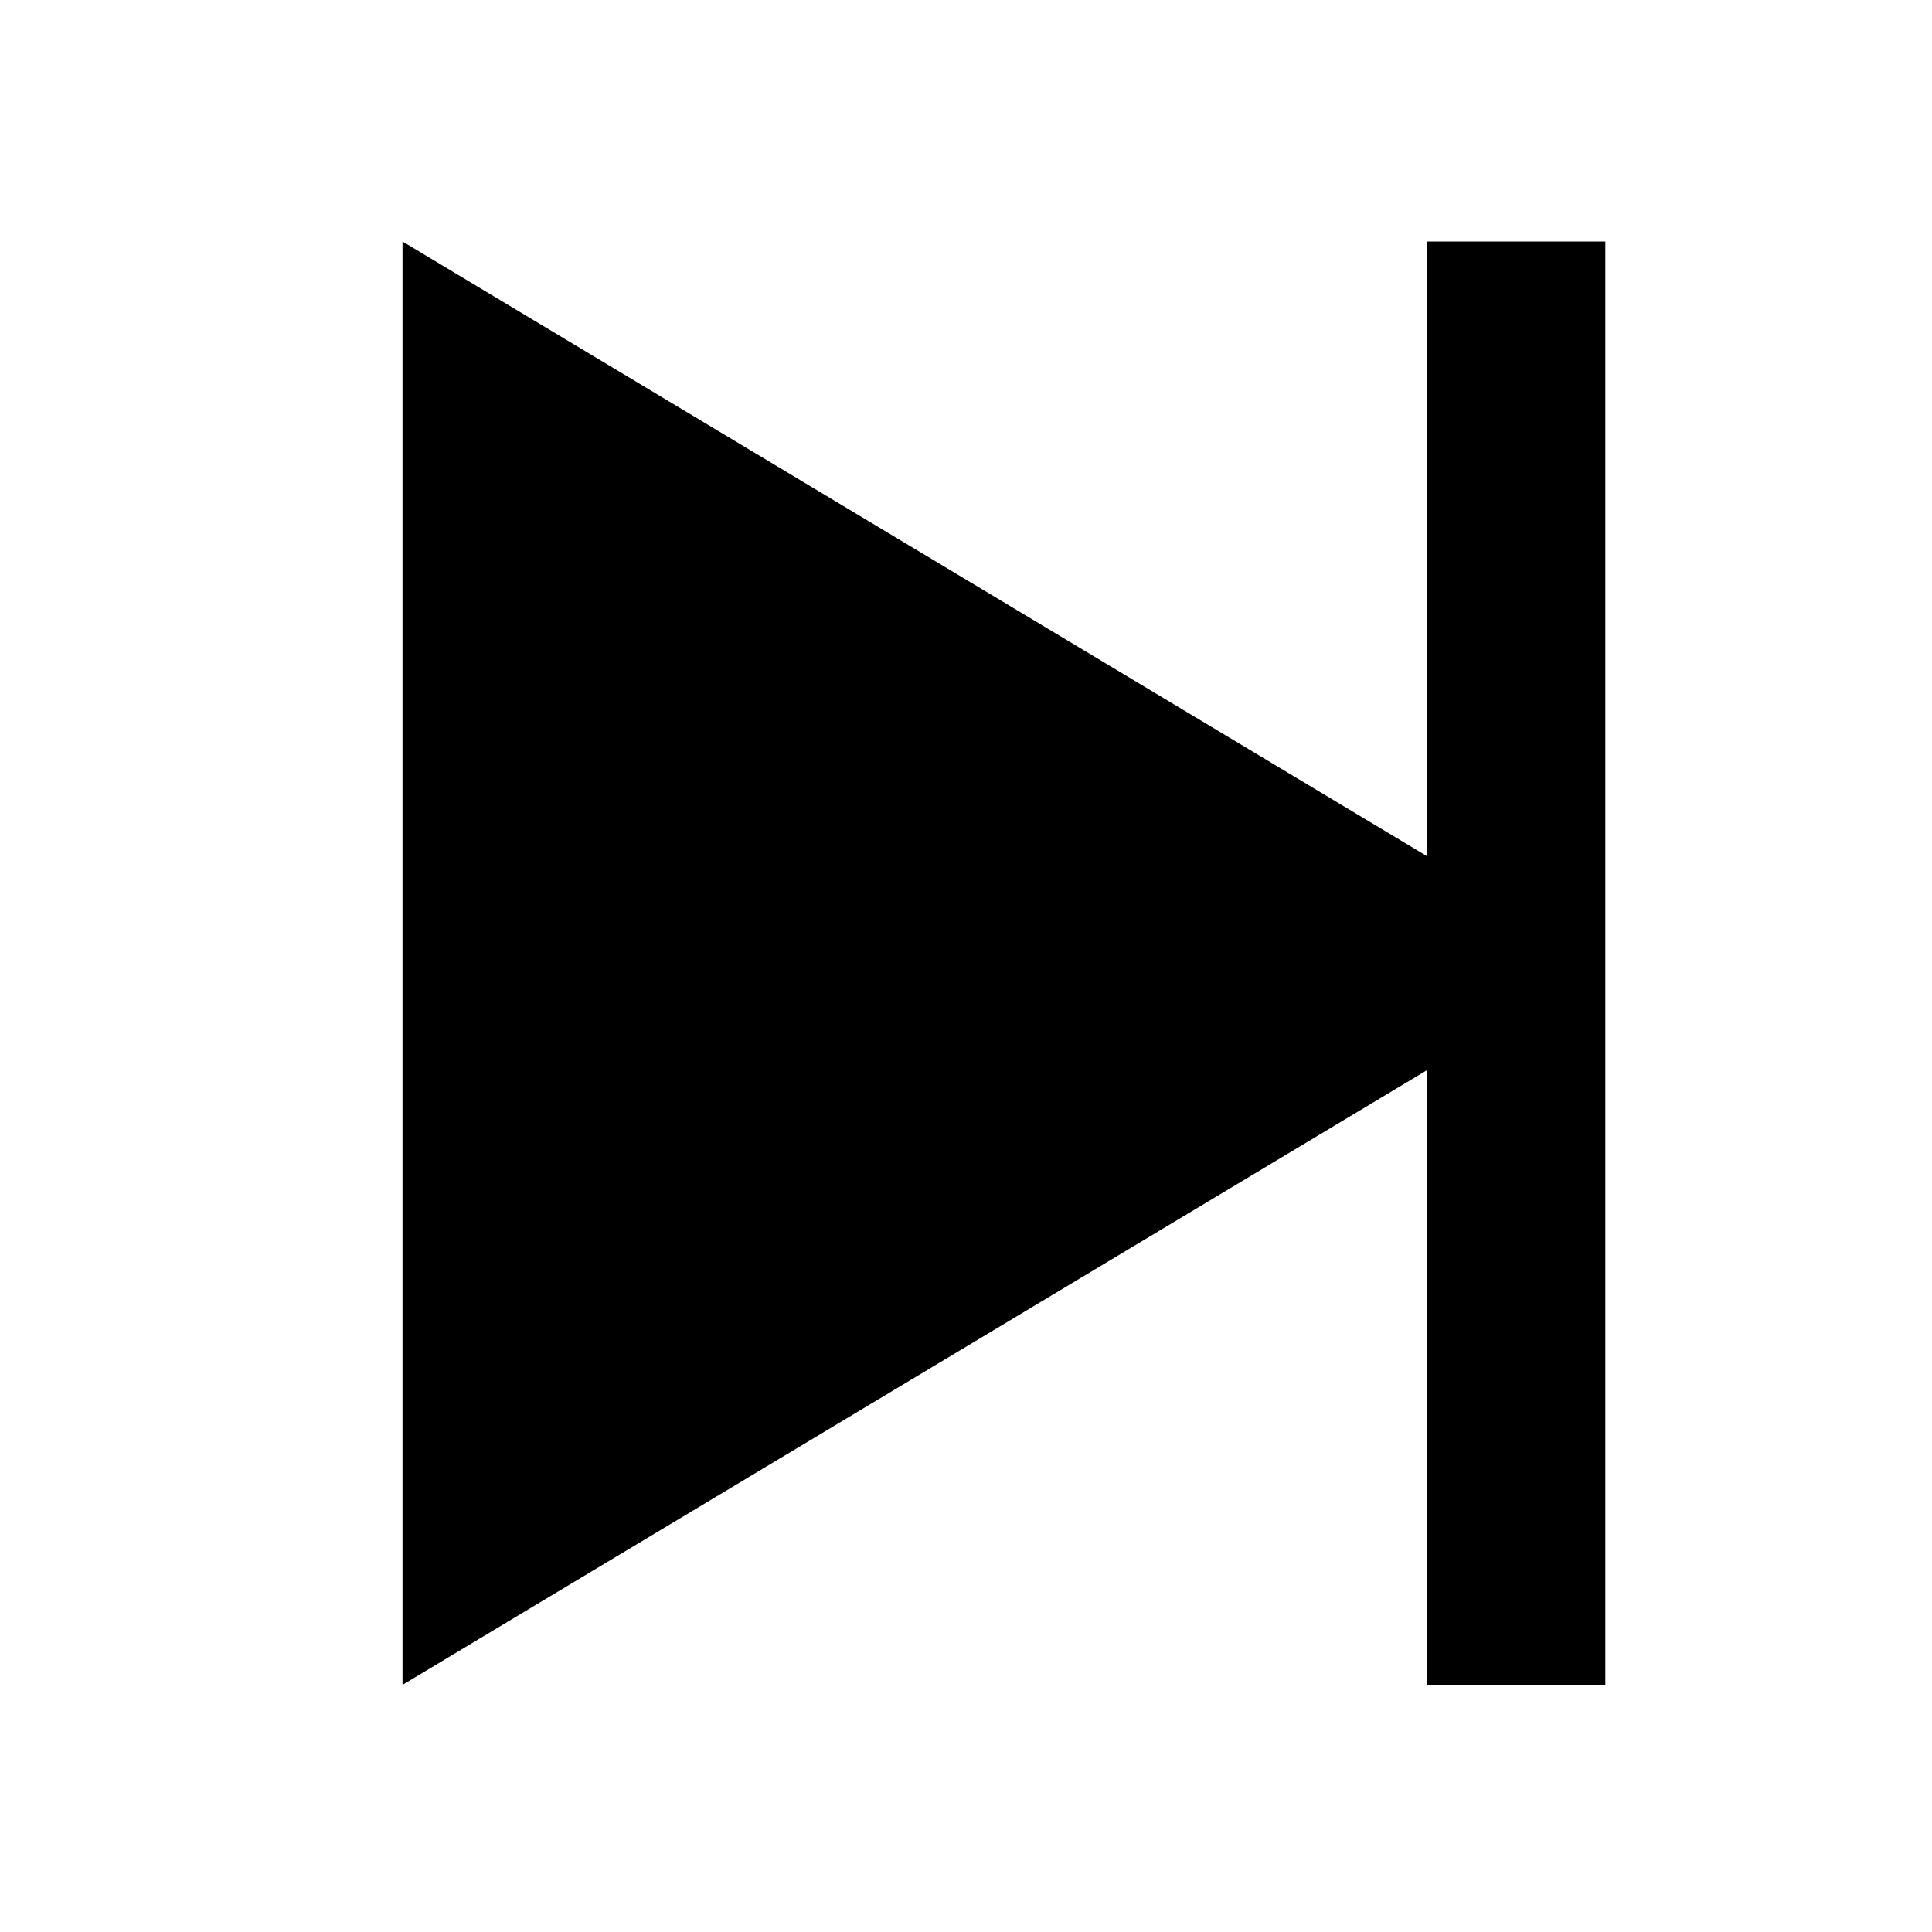 <?xml version="1.0" encoding="UTF-8"?>
<svg width="24px" height="24px" viewBox="0 0 24 24" version="1.1" xmlns="http://www.w3.org/2000/svg" xmlns:xlink="http://www.w3.org/1999/xlink">
    <title>99. Icons/Sharp/play-skip-forward</title>
    <defs>
        <filter id="filter-1">
            <feColorMatrix in="SourceGraphic" type="matrix" values="0 0 0 0 1 0 0 0 0 0.388 0 0 0 0 0 0 0 0 1 0"></feColorMatrix>
        </filter>
    </defs>
    <g id="99.-Icons/Sharp/play-skip-forward" stroke="none" stroke-width="1" fill="none" fill-rule="evenodd">
        <g filter="url(#filter-1)" id="play-skip-forward-sharp">
            <g transform="translate(5, 3)">
                <polygon id="Path" fill="#000000" fill-rule="nonzero" points="12.725 0 12.725 7.635 0 0 0 17.93 12.725 10.295 12.725 17.93 14.942 17.93 14.942 0"></polygon>
            </g>
        </g>
    </g>
</svg>